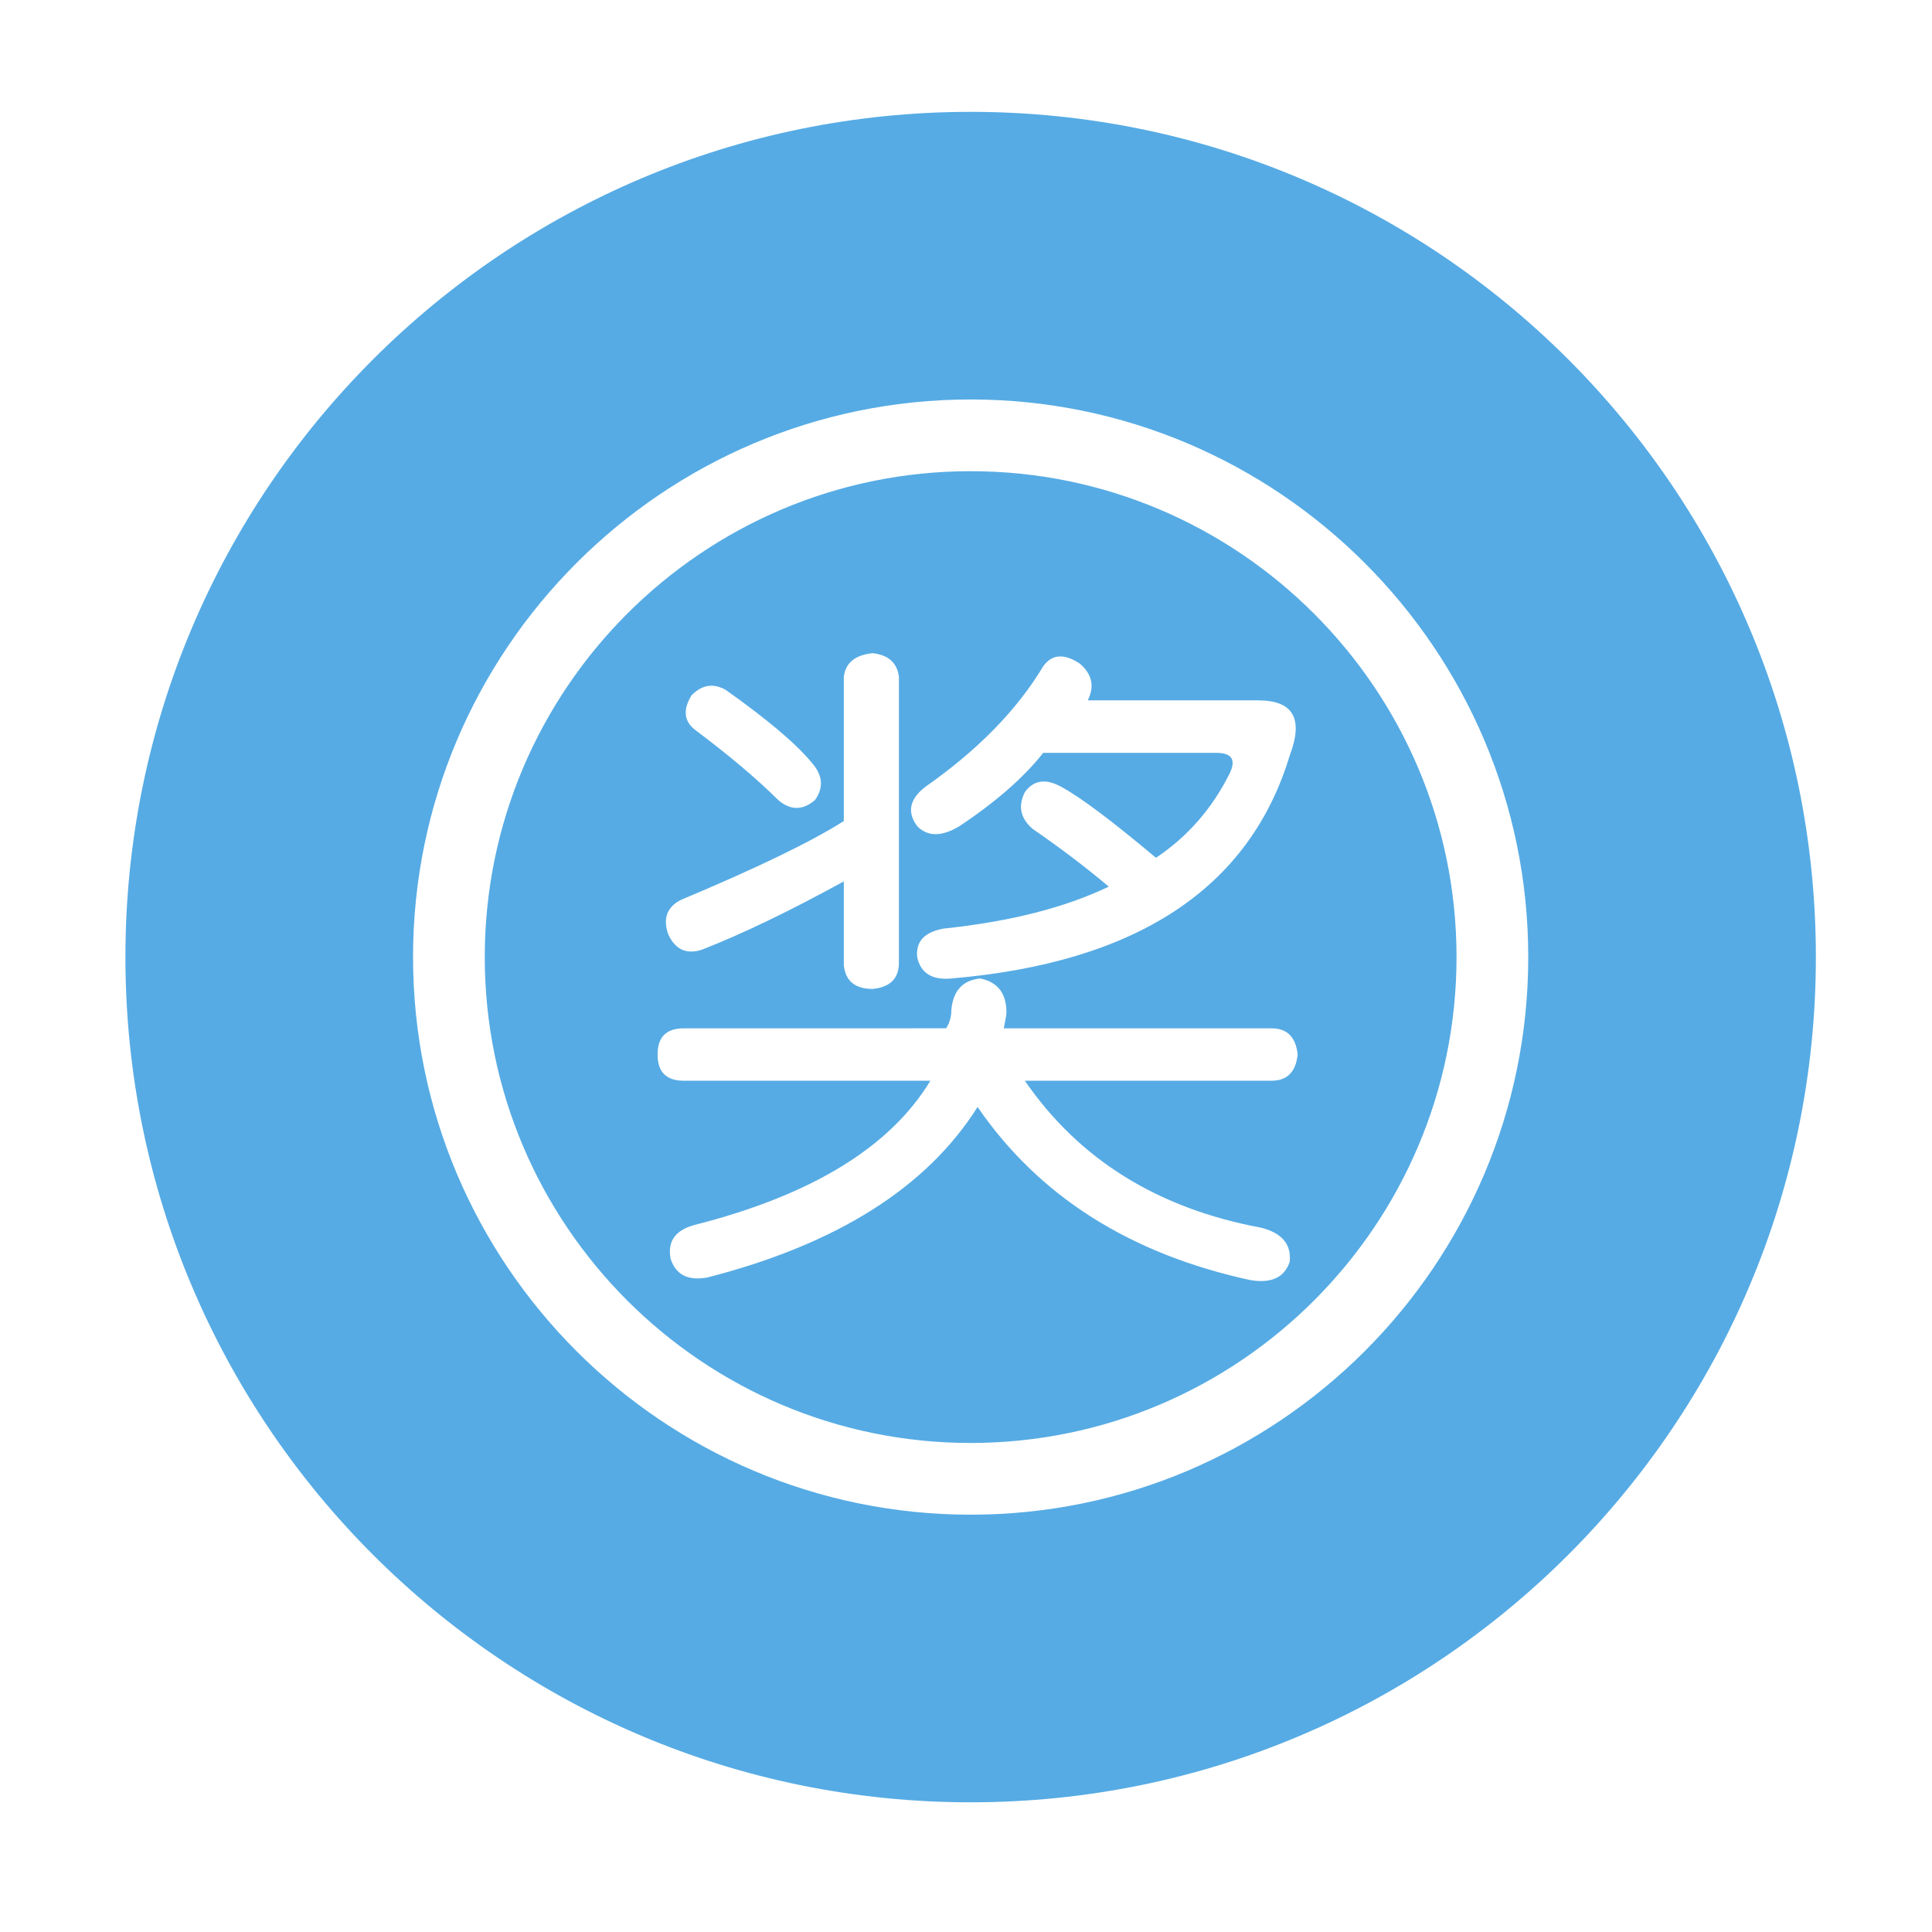<?xml version="1.0" standalone="no"?><!DOCTYPE svg PUBLIC "-//W3C//DTD SVG 1.1//EN" "http://www.w3.org/Graphics/SVG/1.1/DTD/svg11.dtd"><svg width="200" height="200" viewBox="0 0 200 200" version="1.1" xmlns="http://www.w3.org/2000/svg" xmlns:xlink="http://www.w3.org/1999/xlink"><defs><style type="text/css"><![CDATA[
@font-face { font-family: uxiconfont; src: url("http://t.tbcdn.cn/g/thx/brix/fonts/uxiconfont.eot?#iefix") format("embedded-opentype"), url("http://t.tbcdn.cn/g/thx/brix/fonts/uxiconfont.woff") format("woff"), url("http://t.tbcdn.cn/g/thx/brix/fonts/uxiconfont.ttf") format("truetype"), url("http://t.tbcdn.cn/g/thx/brix/fonts/uxiconfont.svg#svgFontName") format("svg"); }
@font-face { font-family: iconfontcn; src: url("//at.alicdn.com/t/font_1439462503_888041.eot?#iefix") format("embedded-opentype"), url("//at.alicdn.com/t/font_1439462503_888041.woff") format("woff"), url("//at.alicdn.com/t/font_1439462503_888041.ttf") format("truetype"), url("//at.alicdn.com/t/font_1439462503_888041.svg#iconfontcn") format("svg"); }
@font-face { font-family: ifont; src: url("//at.alicdn.com/t/font_1442373896_4754455.eot?#iefix") format("embedded-opentype"), url("//at.alicdn.com/t/font_1442373896_4754455.woff") format("woff"), url("//at.alicdn.com/t/font_1442373896_4754455.ttf") format("truetype"), url("//at.alicdn.com/t/font_1442373896_4754455.svg#ifont") format("svg"); }
@font-face { font-family: fbsdkicon; src: url("http://at.alicdn.com/t/font_1426843862_1455607.eot?#iefix") format("embedded-opentype"), url("http://at.alicdn.com/t/font_1426843862_1455607.woff") format("woff"), url("http://at.alicdn.com/t/font_1426843862_1455607.ttf") format("truetype"), url("http://at.alicdn.com/t/font_1426843862_1455607.svg#iconfont") format("svg"); }

]]></style></defs><g class="transform-group"><g transform="scale(0.195, 0.195)"><path d="M515.287 766.026c-142.236 0-257.941-115.702-257.941-257.94 0-142.211 115.704-257.944 257.941-257.944 142.212 0 257.941 115.733 257.941 257.944C773.228 650.323 657.498 766.026 515.287 766.026zM515.287 212.068c-163.221 0-296.016 132.796-296.016 296.018 0 163.22 132.794 296.014 296.016 296.014s296.015-132.794 296.015-296.014C811.302 344.864 678.509 212.068 515.287 212.068zM688.883 559.803c-0.962-9.261-5.577-13.901-13.93-13.901L532.898 545.902c0.907-4.646 1.401-7.419 1.401-8.379 0-10.192-4.669-16.21-13.928-18.08-9.285 0.937-14.422 6.485-15.328 16.704 0 3.711-0.932 6.952-2.776 9.754L363.013 545.902c-9.285 0-13.928 4.64-13.928 13.901 0 9.311 4.643 13.927 13.928 13.927l130.901 0c-21.37 35.301-63.154 60.823-125.324 76.593-10.22 2.802-14.422 8.82-12.527 18.1 2.776 8.353 9.26 11.62 19.478 9.756 68.707-17.639 116.508-47.806 143.43-90.522 32.5 47.361 80.766 77.994 144.831 91.92 11.152 1.844 18.104-1.398 20.877-9.751 0.935-9.285-4.174-15.329-15.3-18.104-54.804-10.193-96.561-36.206-125.327-77.992l130.877 0C683.306 573.73 687.921 569.114 688.883 559.803zM509.244 438.651c19.481-12.968 34.314-25.962 44.562-38.984l91.893 0c8.351 0 10.659 3.736 6.975 11.155-9.311 18.571-22.304 33.404-39.006 44.558-23.217-19.503-39.918-32.031-50.135-37.608-8.354-4.643-14.862-3.683-19.481 2.776-3.736 7.441-2.332 13.925 4.176 19.503 14.836 10.218 28.297 20.437 40.385 30.633-23.217 11.15-52.471 18.597-87.744 22.279-10.22 1.892-14.862 6.976-13.93 15.329 1.87 8.348 7.888 12.087 18.105 11.15 98.404-8.376 158.292-47.825 179.636-118.372 7.419-19.506 1.87-29.259-16.701-29.259l-90.52 0c3.707-7.417 2.31-13.901-4.174-19.478-8.353-5.578-14.862-5.081-19.478 1.375-13.931 23.239-34.808 44.586-62.663 64.064-8.354 6.509-9.752 13.46-4.177 20.879C492.514 444.227 499.933 444.227 509.244 438.651zM368.59 387.14c18.543 13.93 33.404 26.457 44.558 37.583 6.485 5.577 12.994 5.577 19.503 0 4.617-6.459 4.177-12.968-1.398-19.479-8.353-10.218-23.682-23.186-45.962-38.984-6.509-3.708-12.527-2.799-18.104 2.776C362.547 376.483 363.013 382.501 368.59 387.14zM372.764 504.116c21.347-8.351 46.403-20.413 75.192-36.208l0 44.559c0.907 8.353 6.018 12.527 15.329 12.527 9.26-0.907 13.926-5.552 13.926-13.928L477.211 359.284c-0.932-7.417-5.575-11.591-13.926-12.528-9.311 0.937-14.422 5.111-15.329 12.528l0 76.594c-17.636 11.15-46.427 25.053-86.344 41.783-7.444 3.708-9.751 9.751-6.952 18.105C358.37 504.116 364.413 506.891 372.764 504.116zM515.287 59.38c247.8 0 448.705 200.904 448.705 448.705 0 247.798-200.906 448.706-448.705 448.706-247.8 0-448.705-200.909-448.705-448.706C66.582 260.284 267.488 59.38 515.287 59.38z" fill="#56abe4"></path></g></g></svg>